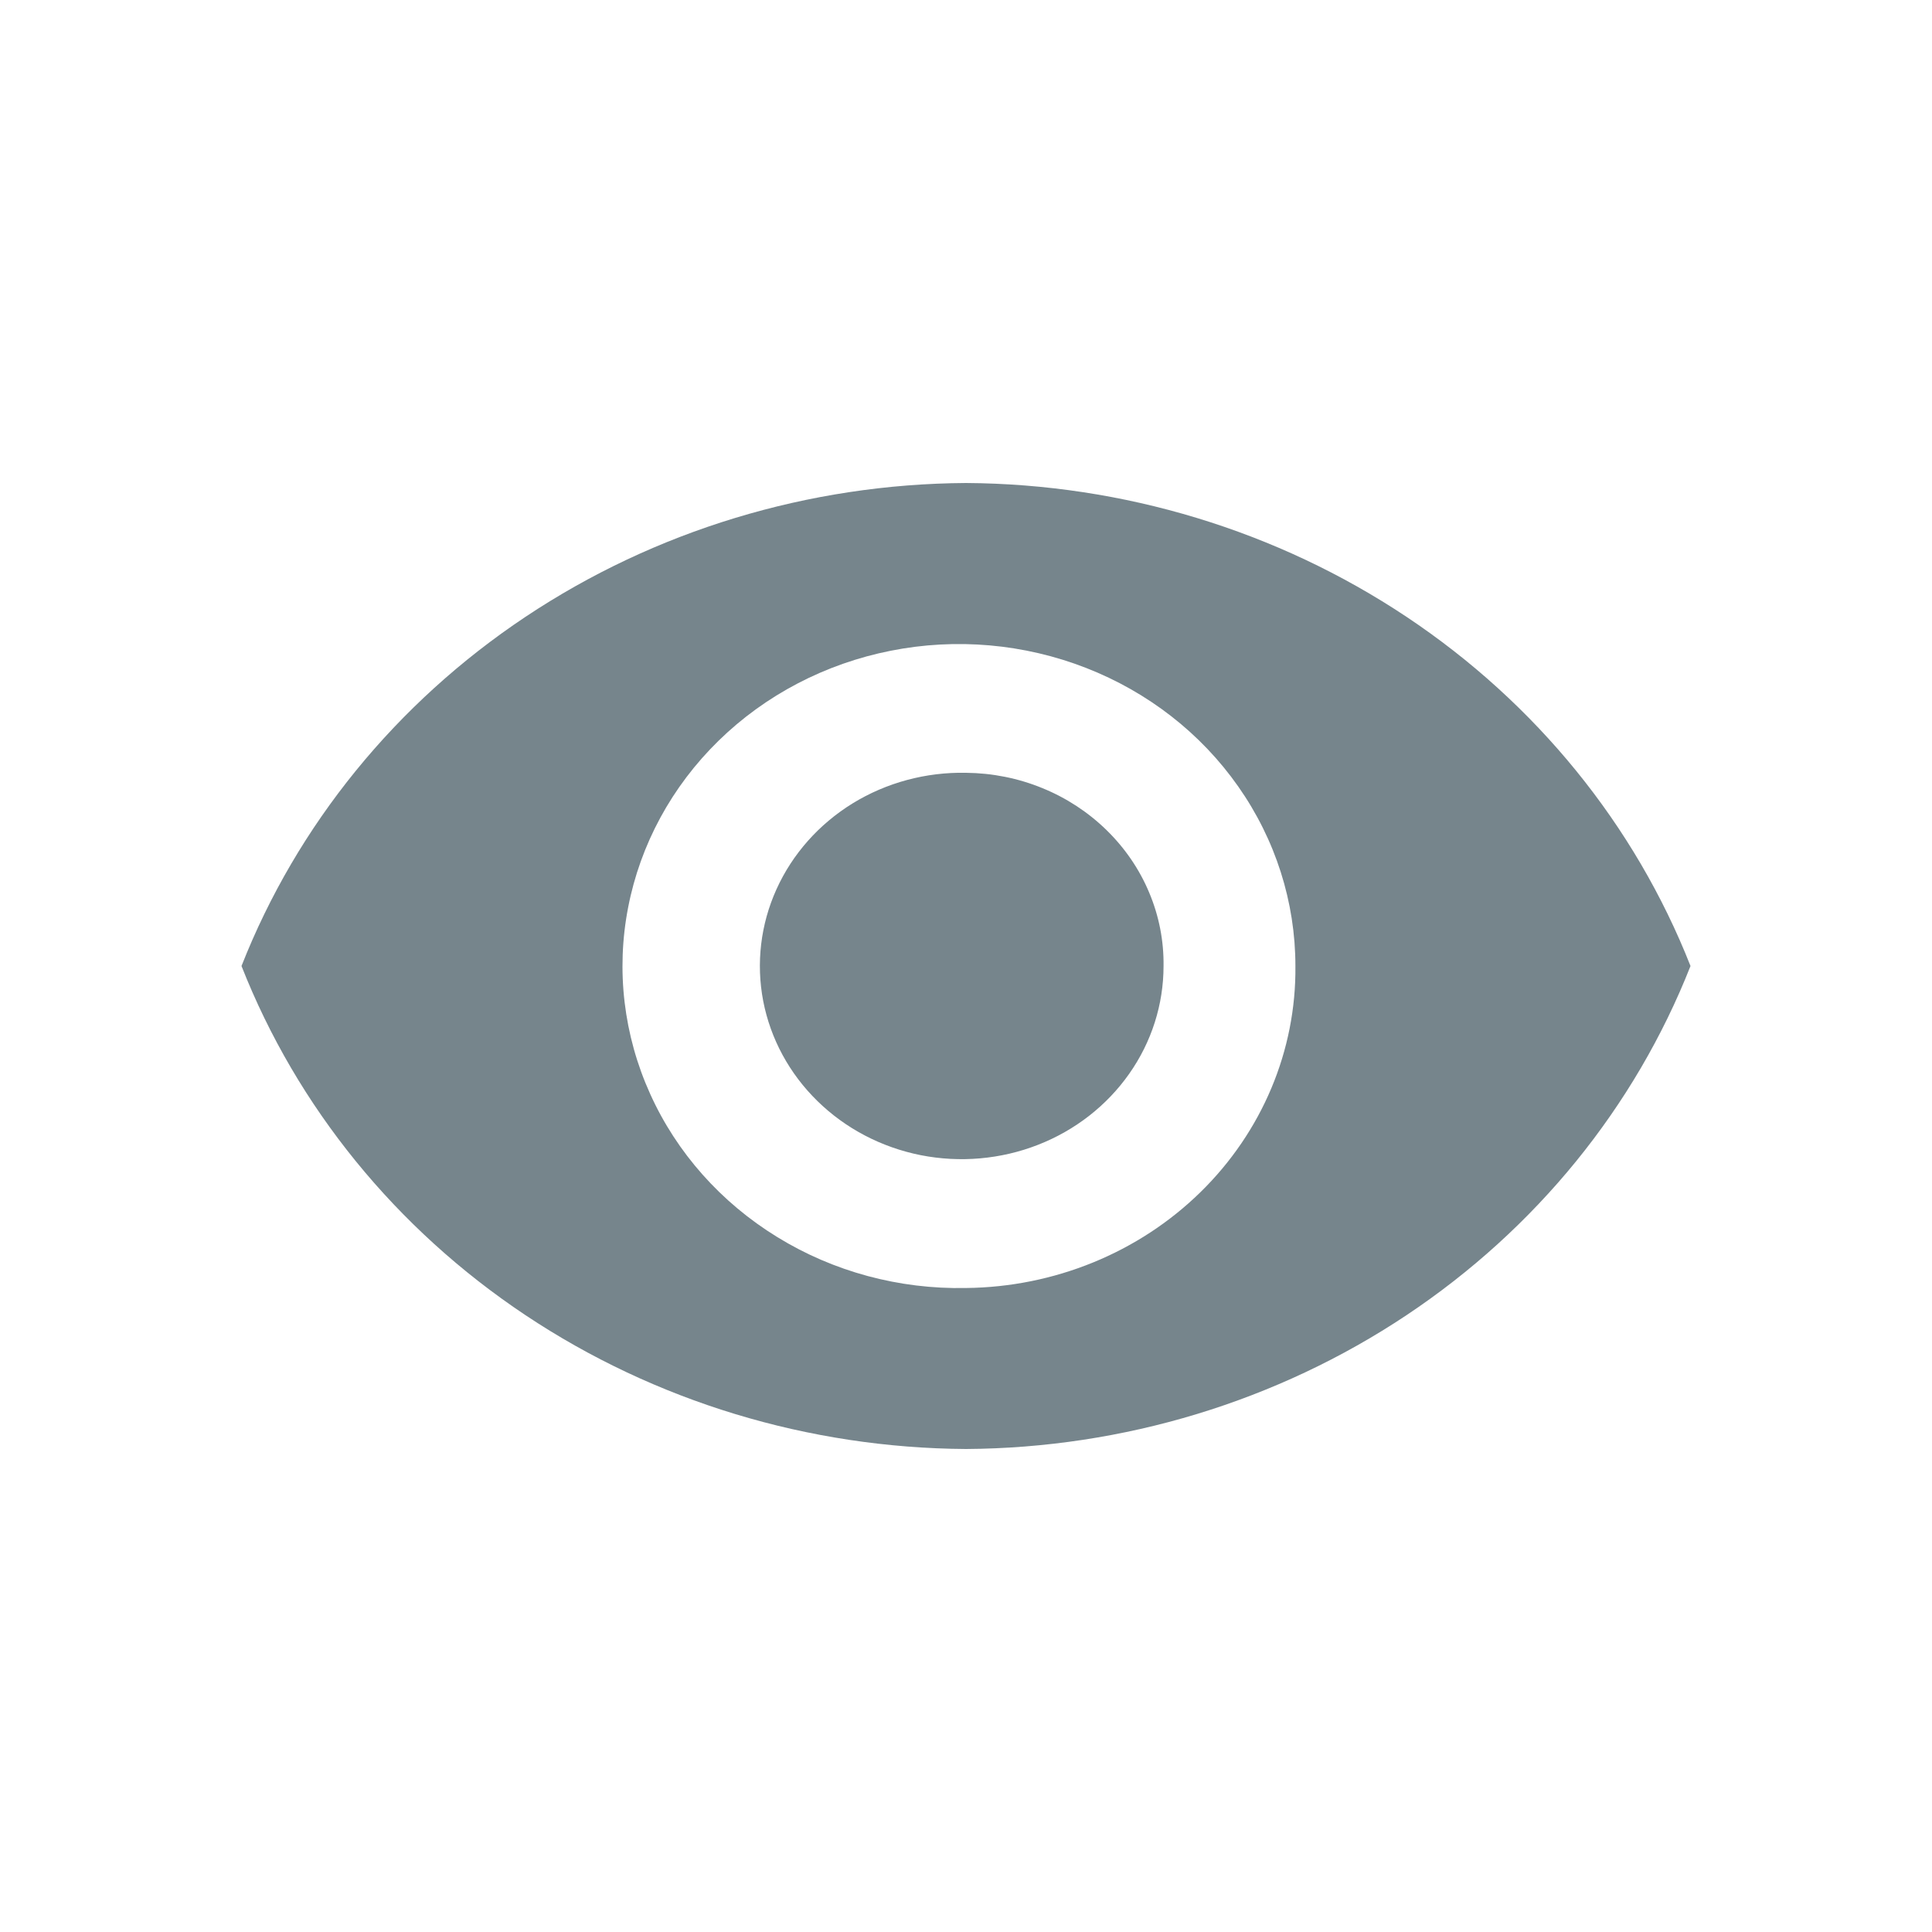<svg width="24" height="24" viewBox="0 0 24 24" fill="none" xmlns="http://www.w3.org/2000/svg">
<path d="M12 6C10.042 6.012 8.134 6.592 6.527 7.663C4.92 8.734 3.69 10.246 3 12C3.69 13.754 4.92 15.266 6.527 16.337C8.134 17.408 10.042 17.988 12 18C13.958 17.988 15.866 17.408 17.473 16.337C19.08 15.266 20.309 13.754 21 12C20.309 10.246 19.08 8.734 17.473 7.663C15.866 6.592 13.958 6.012 12 6ZM12 16C11.17 16.017 10.353 15.797 9.655 15.367C8.956 14.938 8.406 14.319 8.077 13.59C7.747 12.861 7.651 12.054 7.803 11.272C7.954 10.491 8.345 9.77 8.926 9.202C9.507 8.634 10.251 8.245 11.064 8.084C11.877 7.922 12.722 7.997 13.491 8.297C14.26 8.597 14.918 9.109 15.381 9.769C15.844 10.428 16.092 11.205 16.092 12C16.103 13.05 15.678 14.061 14.911 14.811C14.144 15.561 13.097 15.989 12 16ZM12 9.6C11.502 9.59 11.012 9.722 10.593 9.979C10.174 10.237 9.844 10.608 9.646 11.046C9.448 11.483 9.391 11.967 9.481 12.436C9.572 12.905 9.806 13.337 10.155 13.678C10.503 14.019 10.95 14.253 11.438 14.35C11.925 14.446 12.432 14.402 12.893 14.222C13.355 14.042 13.75 13.734 14.028 13.338C14.306 12.943 14.454 12.477 14.454 12C14.458 11.688 14.398 11.379 14.276 11.089C14.155 10.799 13.975 10.536 13.747 10.313C13.519 10.09 13.248 9.912 12.948 9.79C12.648 9.667 12.326 9.603 12 9.6Z" fill="#76858C"/>
</svg>
